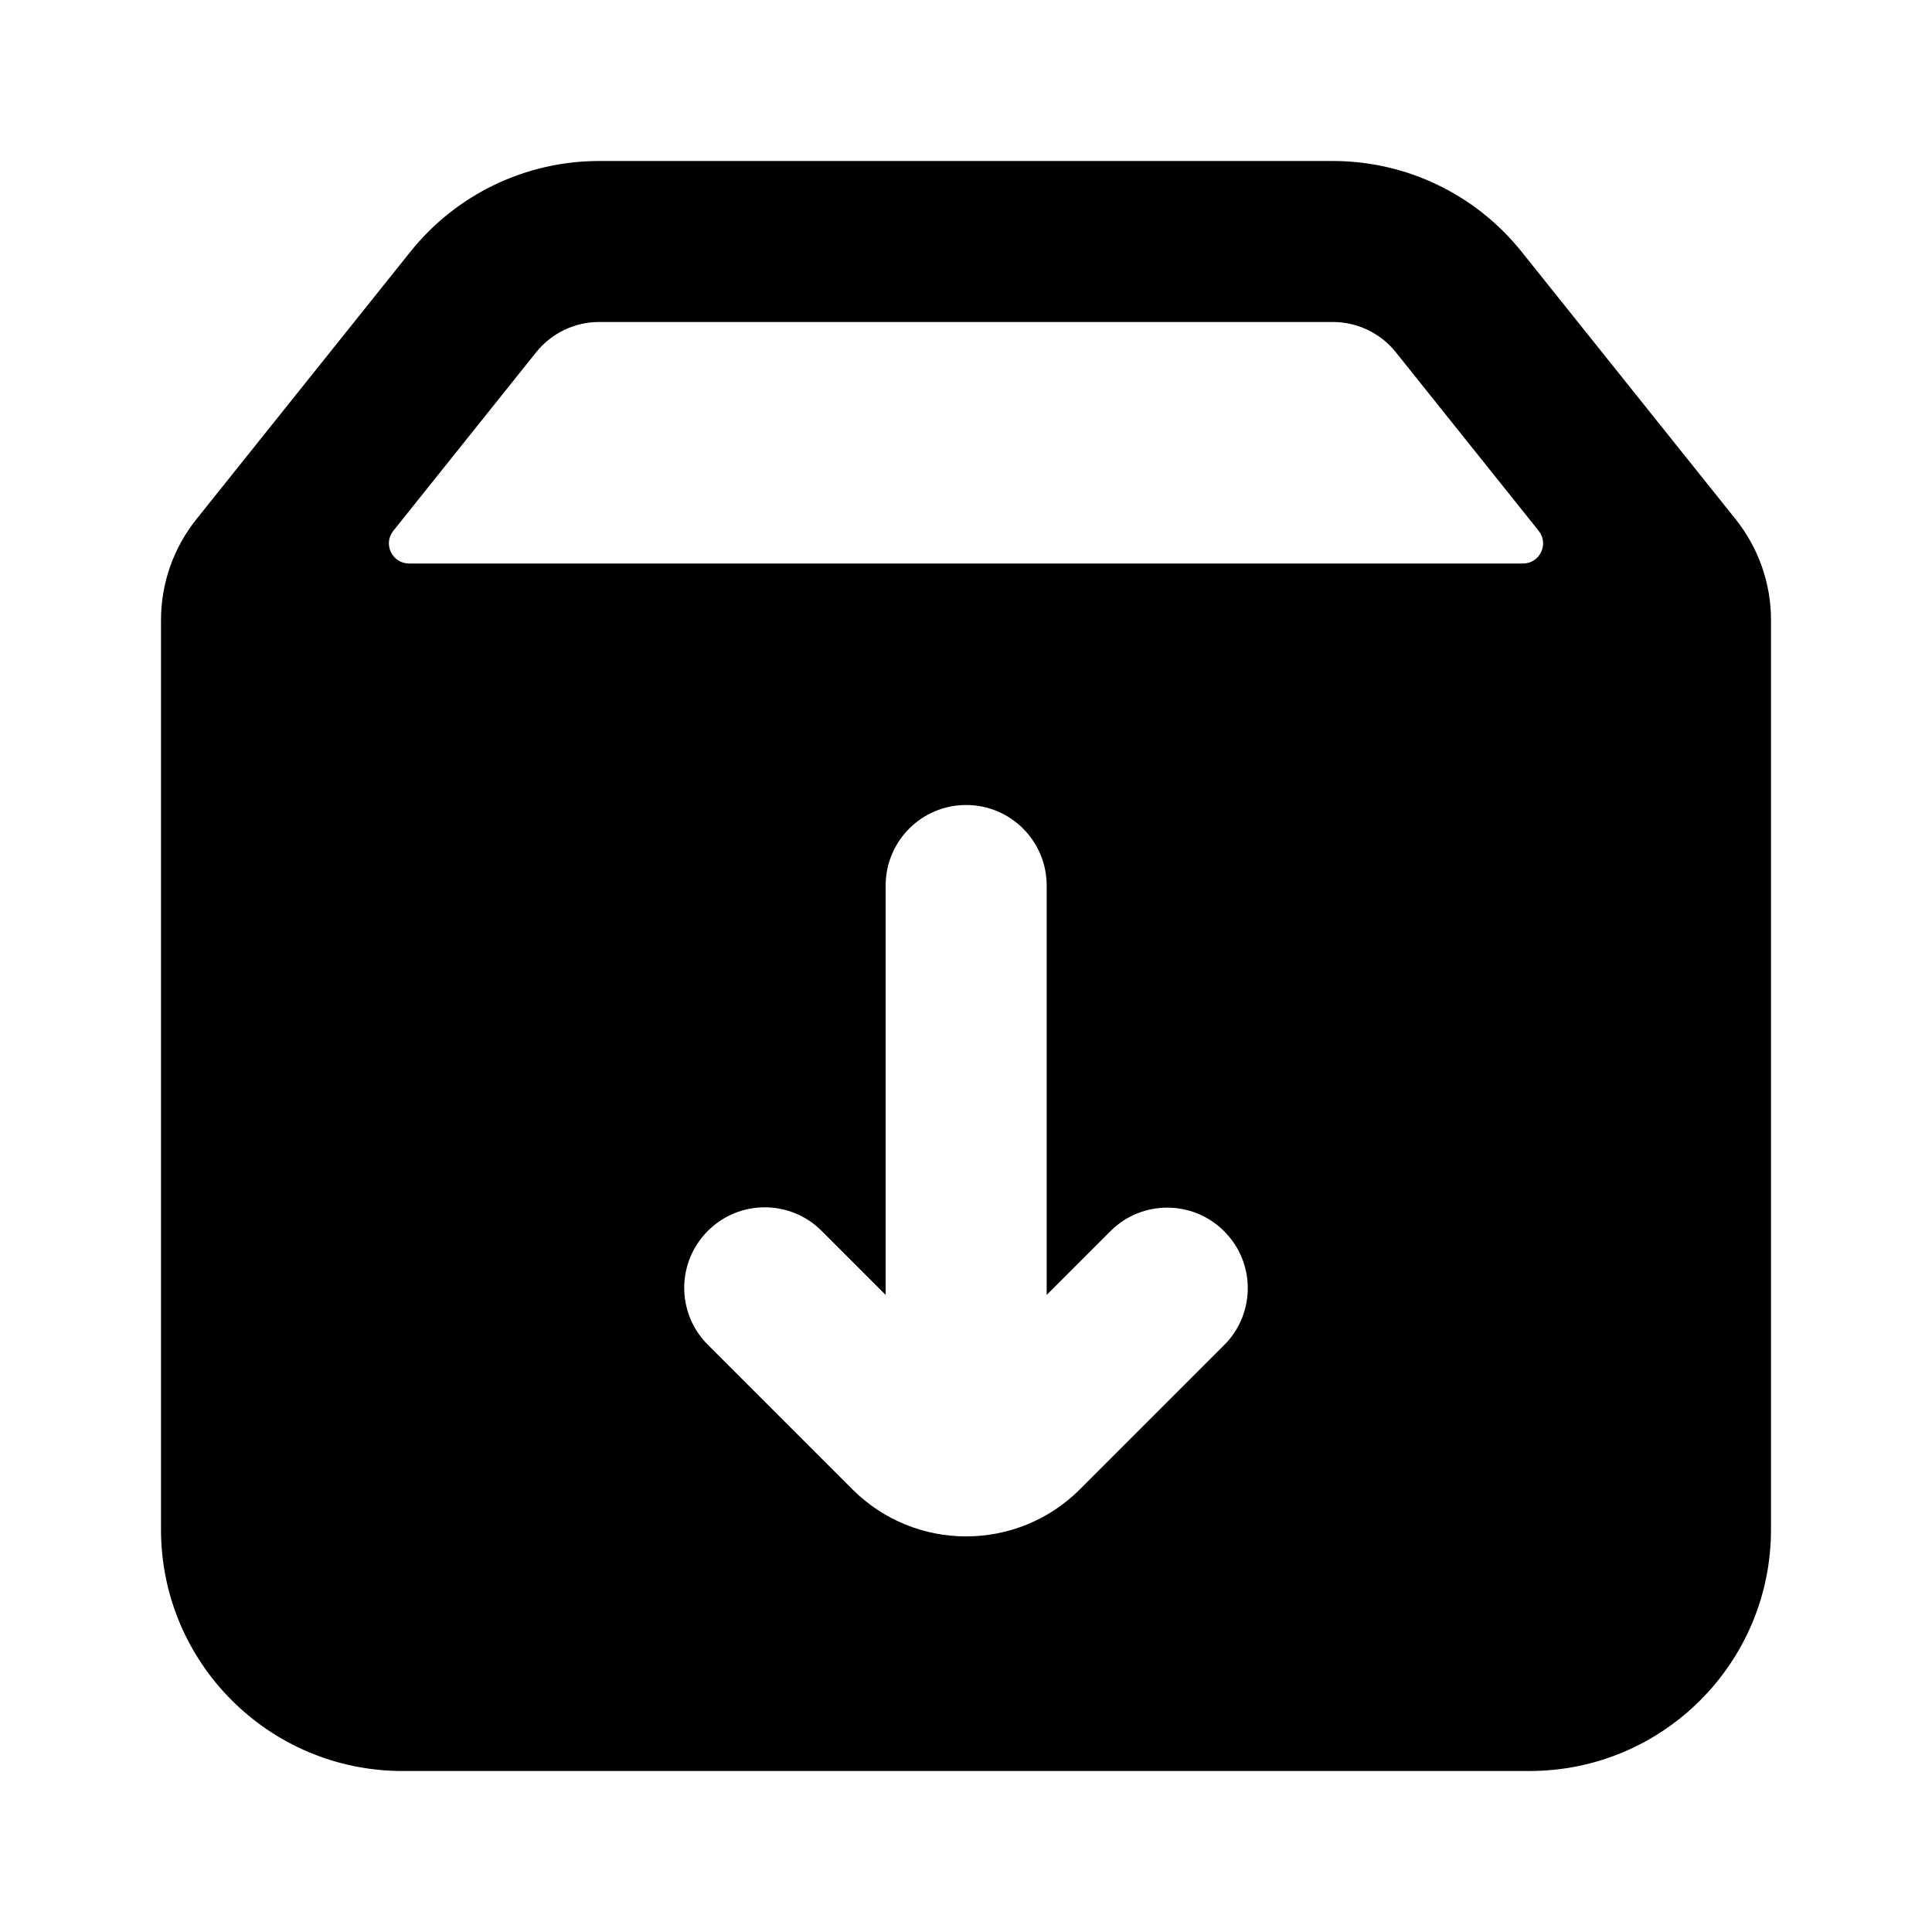<svg width="24" height="24" viewBox="0 0 24 24" fill="none" xmlns="http://www.w3.org/2000/svg">
<path fill-rule="evenodd" clip-rule="evenodd" d="M2 7.702C2 7.247 2.155 6.807 2.438 6.452L5.099 3.126C5.669 2.414 6.531 2 7.442 2H16.558C17.47 2 18.331 2.414 18.901 3.126L21.562 6.452C21.845 6.807 22 7.247 22 7.702V19C22 20.657 20.657 22 19 22H5C3.343 22 2 20.657 2 19V7.702ZM7.442 4H16.558C16.862 4 17.149 4.138 17.339 4.375L19.114 6.594C19.245 6.758 19.128 7 18.919 7H5.081C4.872 7 4.755 6.758 4.886 6.594L6.661 4.375C6.851 4.138 7.138 4 7.442 4ZM13.002 11C13.002 10.447 12.554 10 12.002 10C11.45 10 11.002 10.447 11.002 11V16.086L10.207 15.291C9.817 14.9 9.183 14.9 8.793 15.291C8.402 15.682 8.402 16.315 8.793 16.705L10.588 18.5C11.369 19.281 12.635 19.281 13.416 18.5L15.207 16.709C15.598 16.319 15.598 15.685 15.207 15.295C14.817 14.904 14.183 14.904 13.793 15.295L13.002 16.086V11Z" fill="black"/>
</svg>
